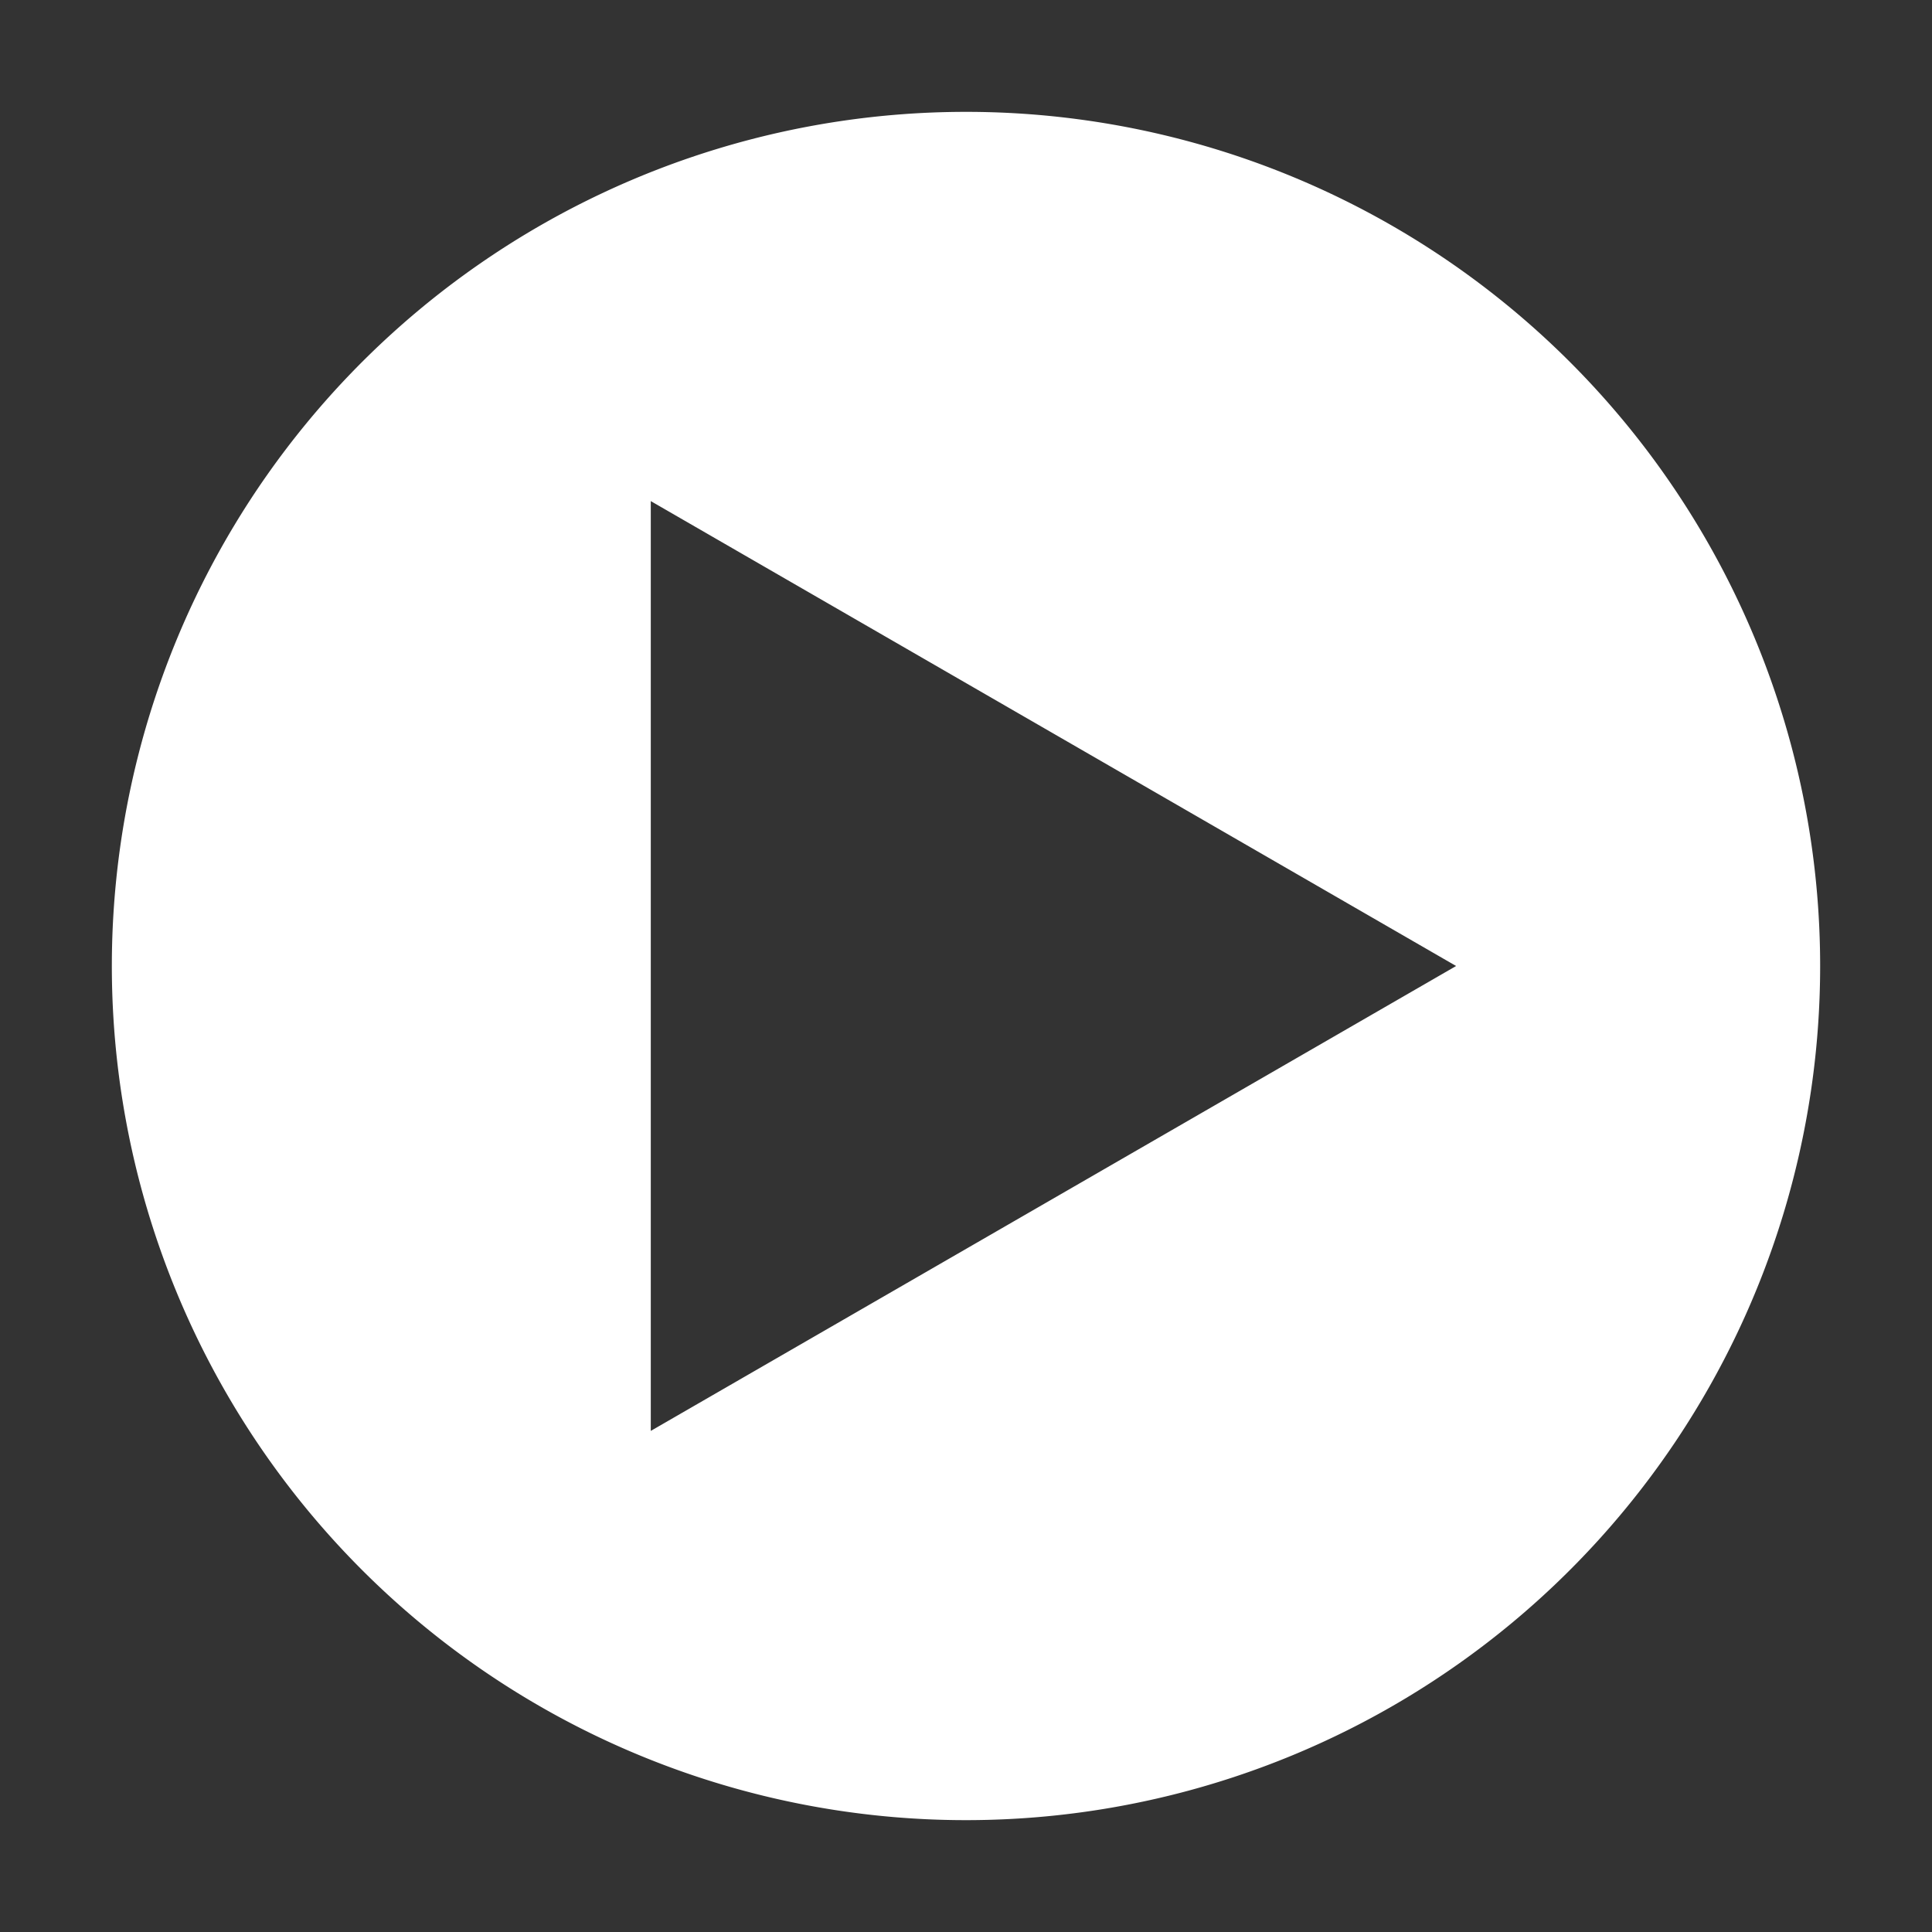 <svg height='100px' width='100px'  fill="#ffffff" xmlns="http://www.w3.org/2000/svg" data-name="Layer 1" viewBox="0 0 95 95" x="0px" y="0px"><rect x="0" y="0" width="95" height="95" fill="#333333" stroke="none"/><title>button</title><path d="M47.5,5.5a42,42,0,1,0,42,42A42,42,0,0,0,47.5,5.5Zm4.3,53.43L32,70.36V24.64L51.8,36.07,71.6,47.5Z"></path></svg>